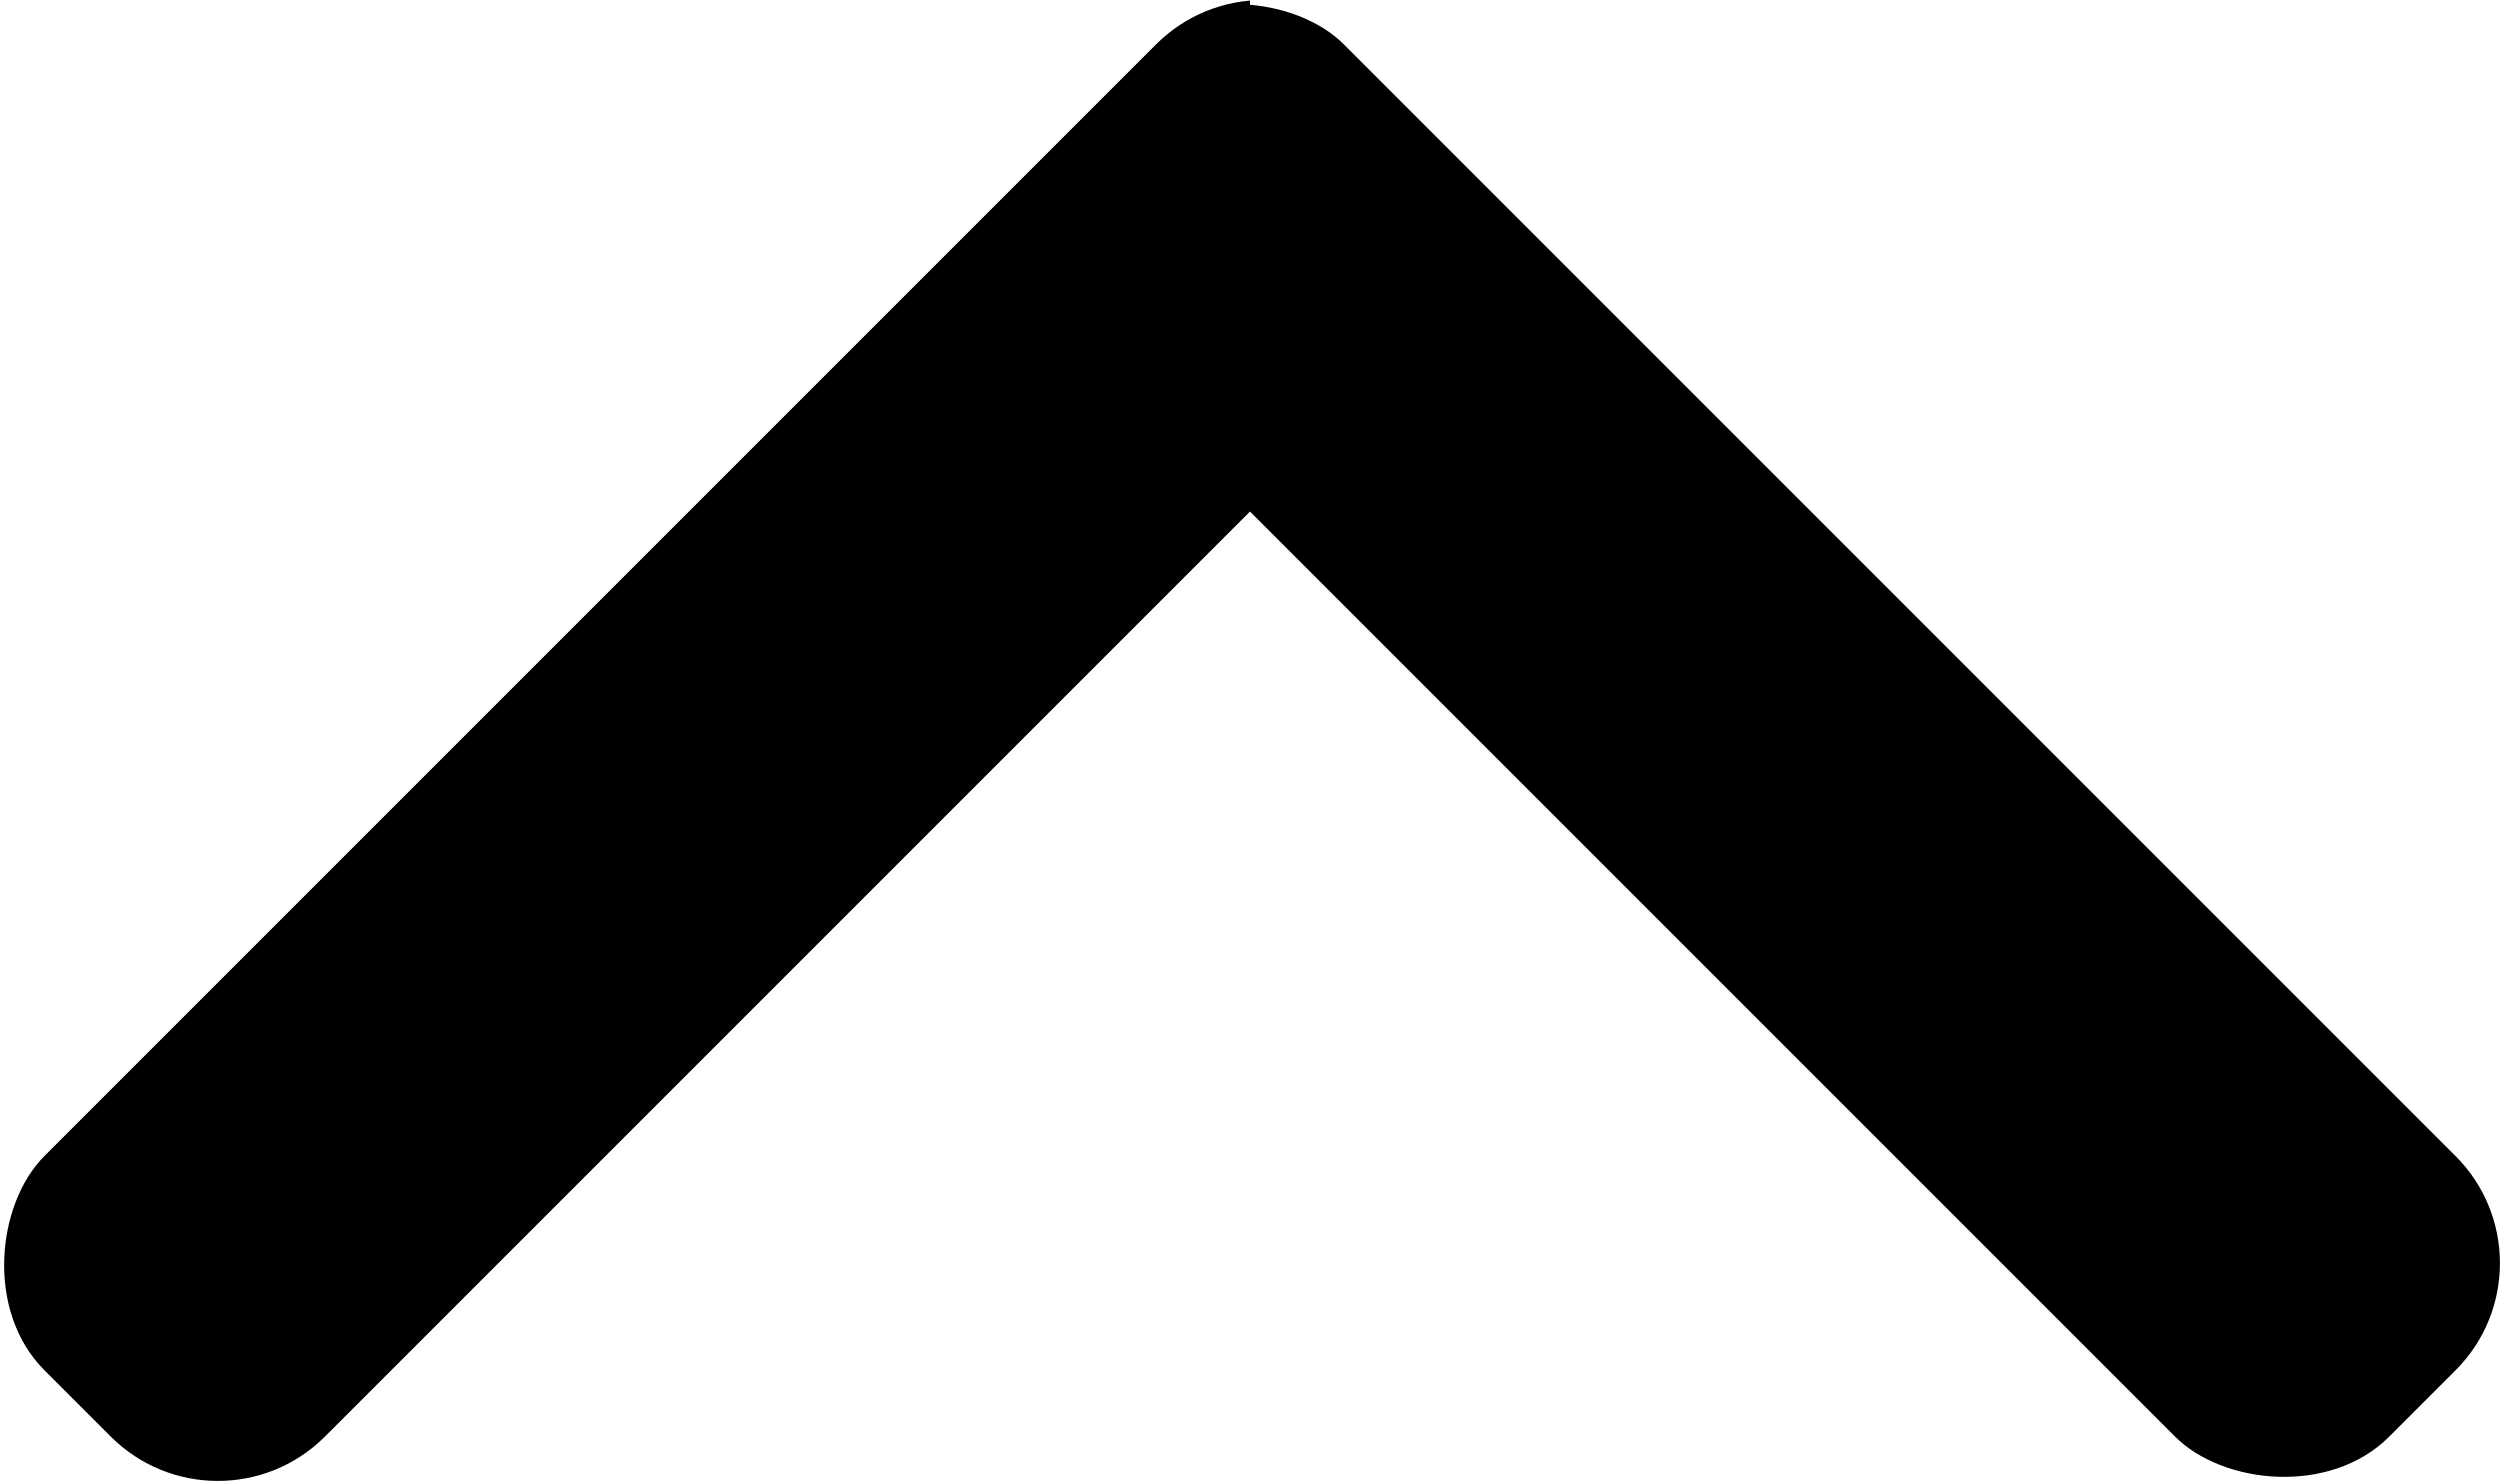 <svg xmlns="http://www.w3.org/2000/svg" xmlns:xlink="http://www.w3.org/1999/xlink" viewBox="0 0 332.72 197.09"><defs><style>.cls-1{fill:none;}.cls-2{clip-path:url(#clip-path);}.cls-3{clip-path:url(#clip-path-2);}</style><clipPath id="clip-path"><rect class="cls-1" width="166.36" height="197.09"/></clipPath><clipPath id="clip-path-2"><rect class="cls-1" x="166.36" width="166.36" height="197.09"/></clipPath></defs><g id="Layer_2" data-name="Layer 2"><g id="Layer_1-2" data-name="Layer 1"><g id="_Mirror_Repeat_" data-name="&lt;Mirror Repeat&gt;"><g class="cls-2"><rect x="72.15" y="-26.23" width="52.8" height="249.55" rx="20.16" transform="translate(98.55 -40.82) rotate(45)"/></g></g><g id="_Mirror_Repeat_2" data-name="&lt;Mirror Repeat&gt;"><g class="cls-3"><rect x="207.77" y="-26.23" width="52.8" height="249.55" rx="20.16" transform="translate(469.43 2.65) rotate(135)"/></g></g></g></g></svg>